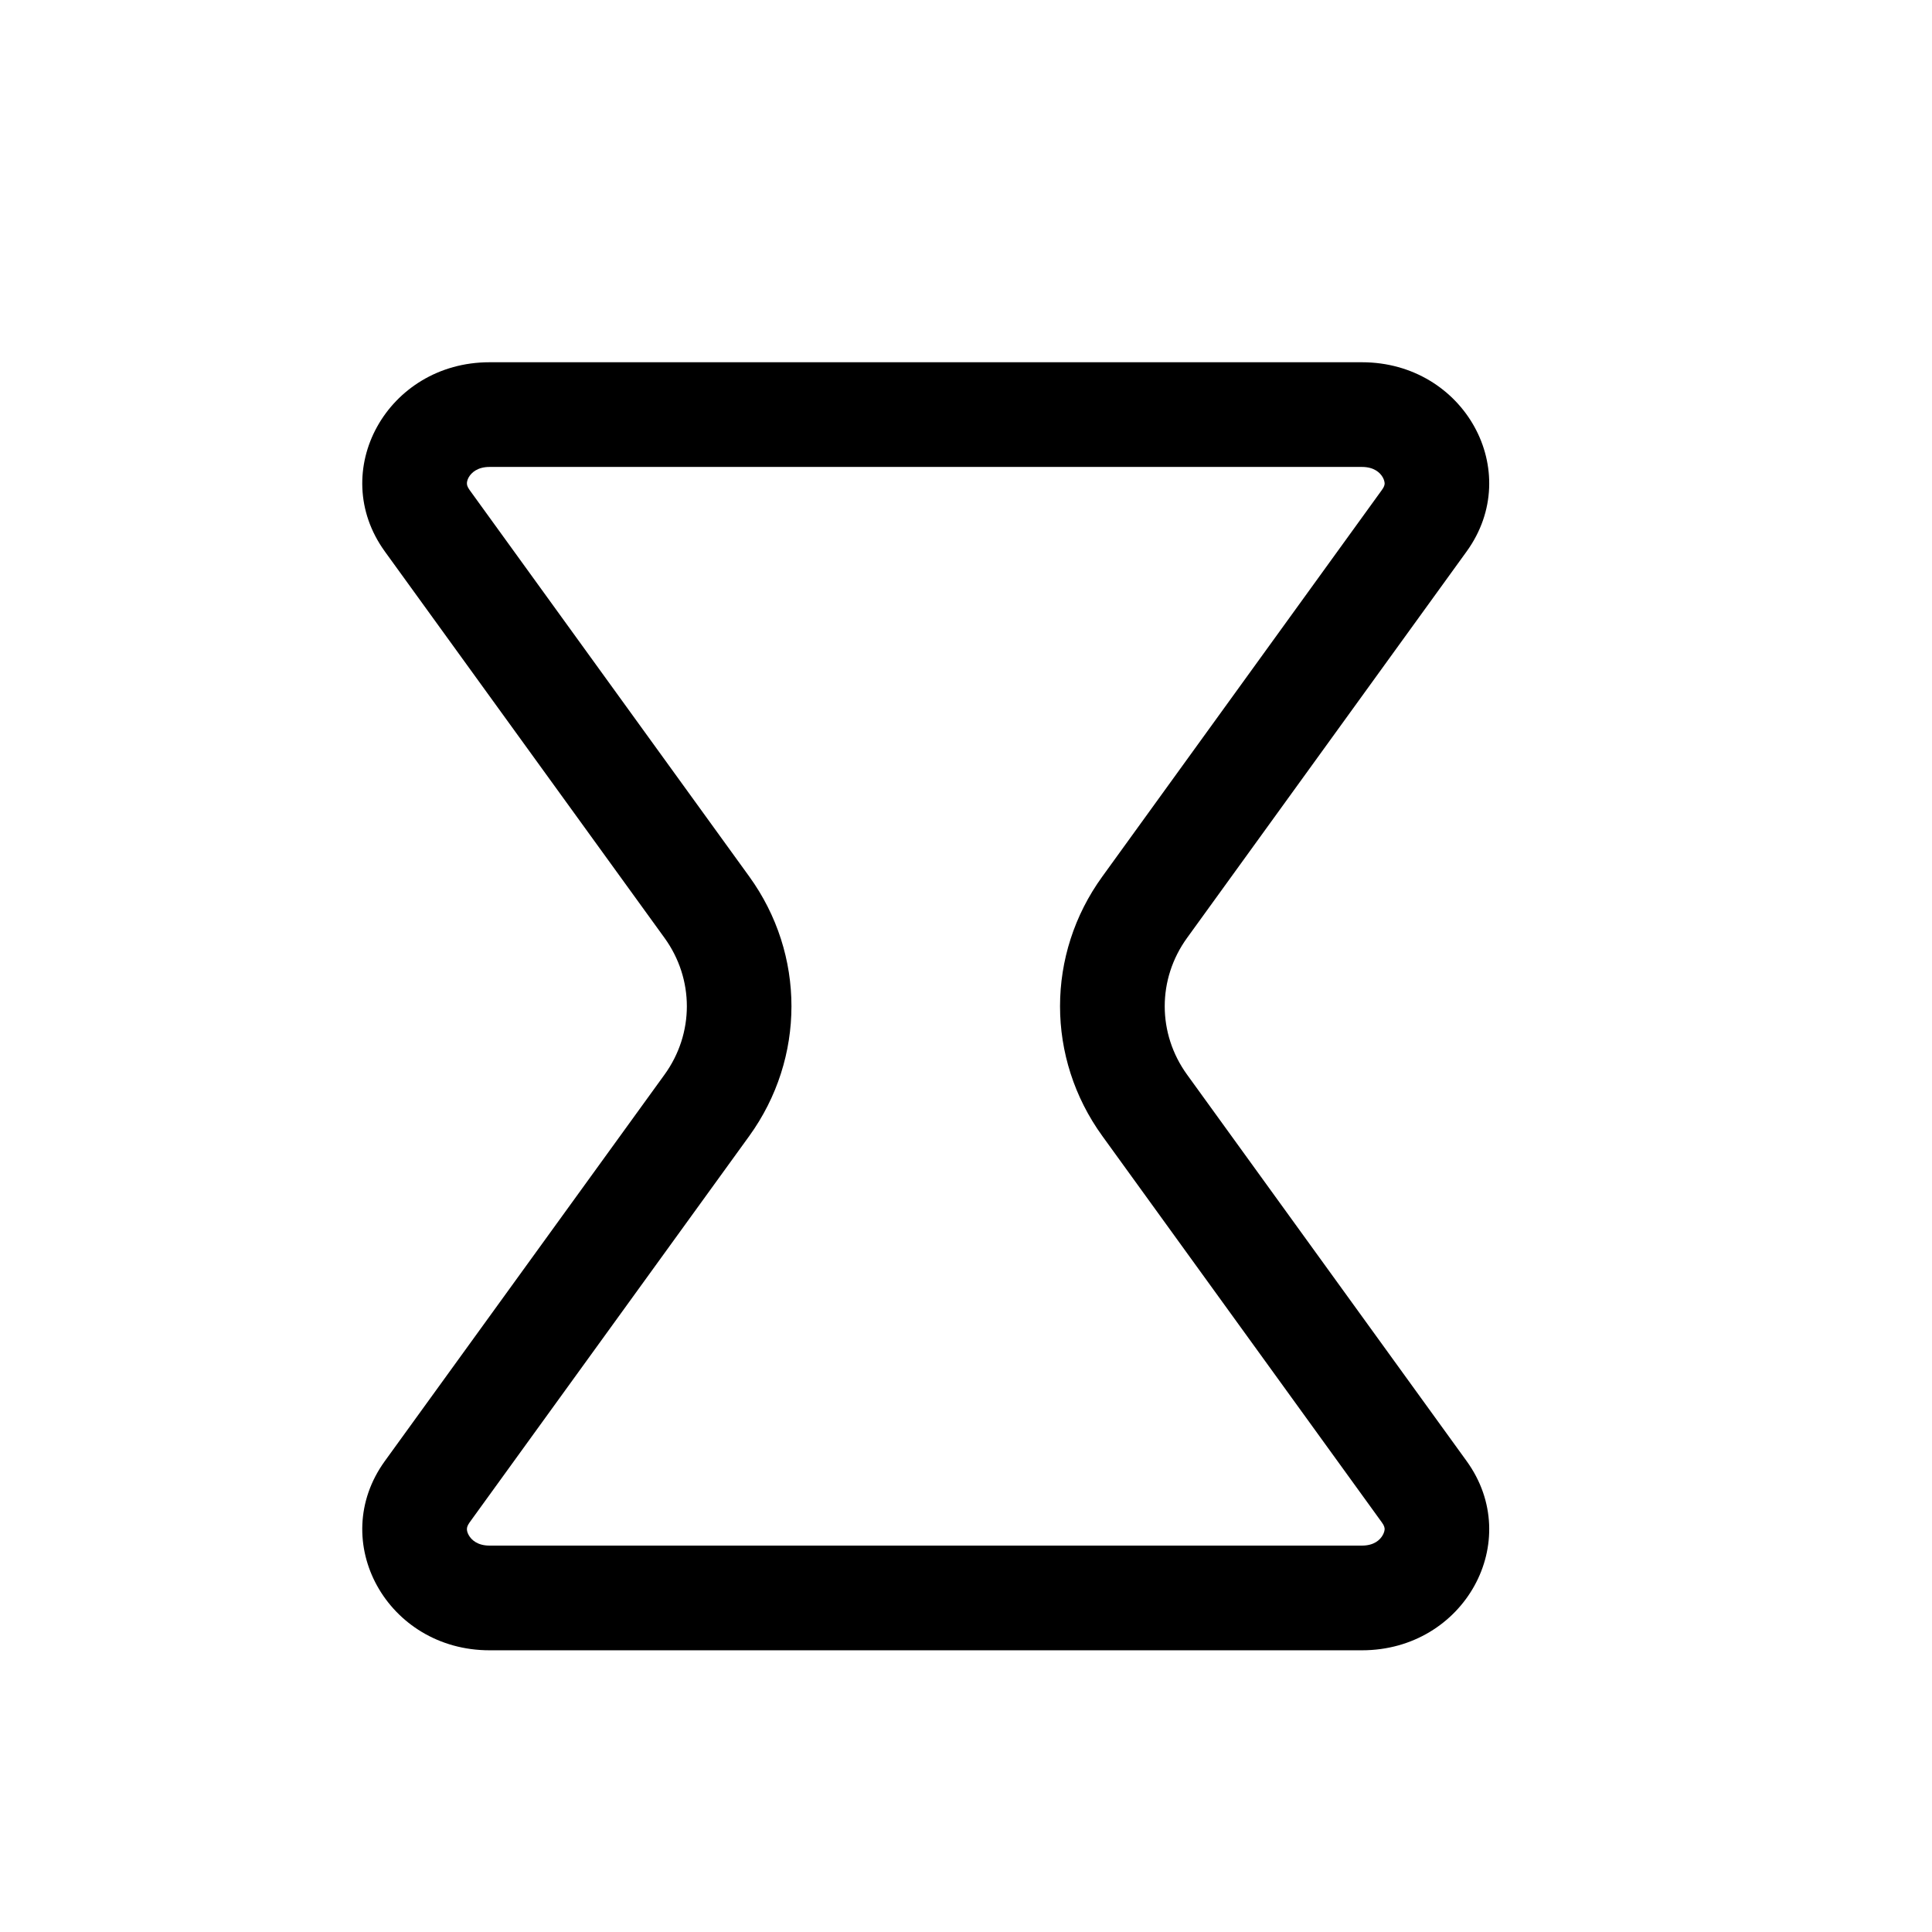 <svg width="16" height="16" viewBox="0 0 16 16" fill="none" xmlns="http://www.w3.org/2000/svg">
<path fill-rule="evenodd" clip-rule="evenodd" d="M4.054 3C3.207 3 2.707 3.903 3.187 4.567L5.503 7.767C5.75 8.108 5.75 8.559 5.503 8.9L3.187 12.1C2.707 12.764 3.207 13.667 4.054 13.667H11.279C12.127 13.667 12.626 12.764 12.146 12.1L9.831 8.9C9.584 8.559 9.584 8.108 9.831 7.767L12.146 4.567C12.626 3.903 12.127 3 11.279 3H4.054ZM11.279 3.867H4.054C3.956 3.867 3.904 3.913 3.881 3.954C3.869 3.976 3.866 3.995 3.867 4.006C3.867 4.014 3.869 4.03 3.889 4.058L6.205 7.259C6.671 7.903 6.671 8.763 6.205 9.408L3.889 12.608C3.869 12.636 3.867 12.653 3.867 12.661C3.866 12.672 3.869 12.69 3.881 12.712C3.904 12.754 3.956 12.8 4.054 12.8H11.279C11.378 12.8 11.429 12.754 11.452 12.712C11.464 12.69 11.467 12.672 11.467 12.661C11.466 12.653 11.465 12.636 11.444 12.608L9.129 9.408C8.662 8.763 8.662 7.903 9.129 7.259L11.444 4.058C11.465 4.03 11.466 4.014 11.467 4.006C11.467 3.995 11.464 3.976 11.452 3.954C11.429 3.913 11.378 3.867 11.279 3.867Z" fill="black"/>
</svg>
